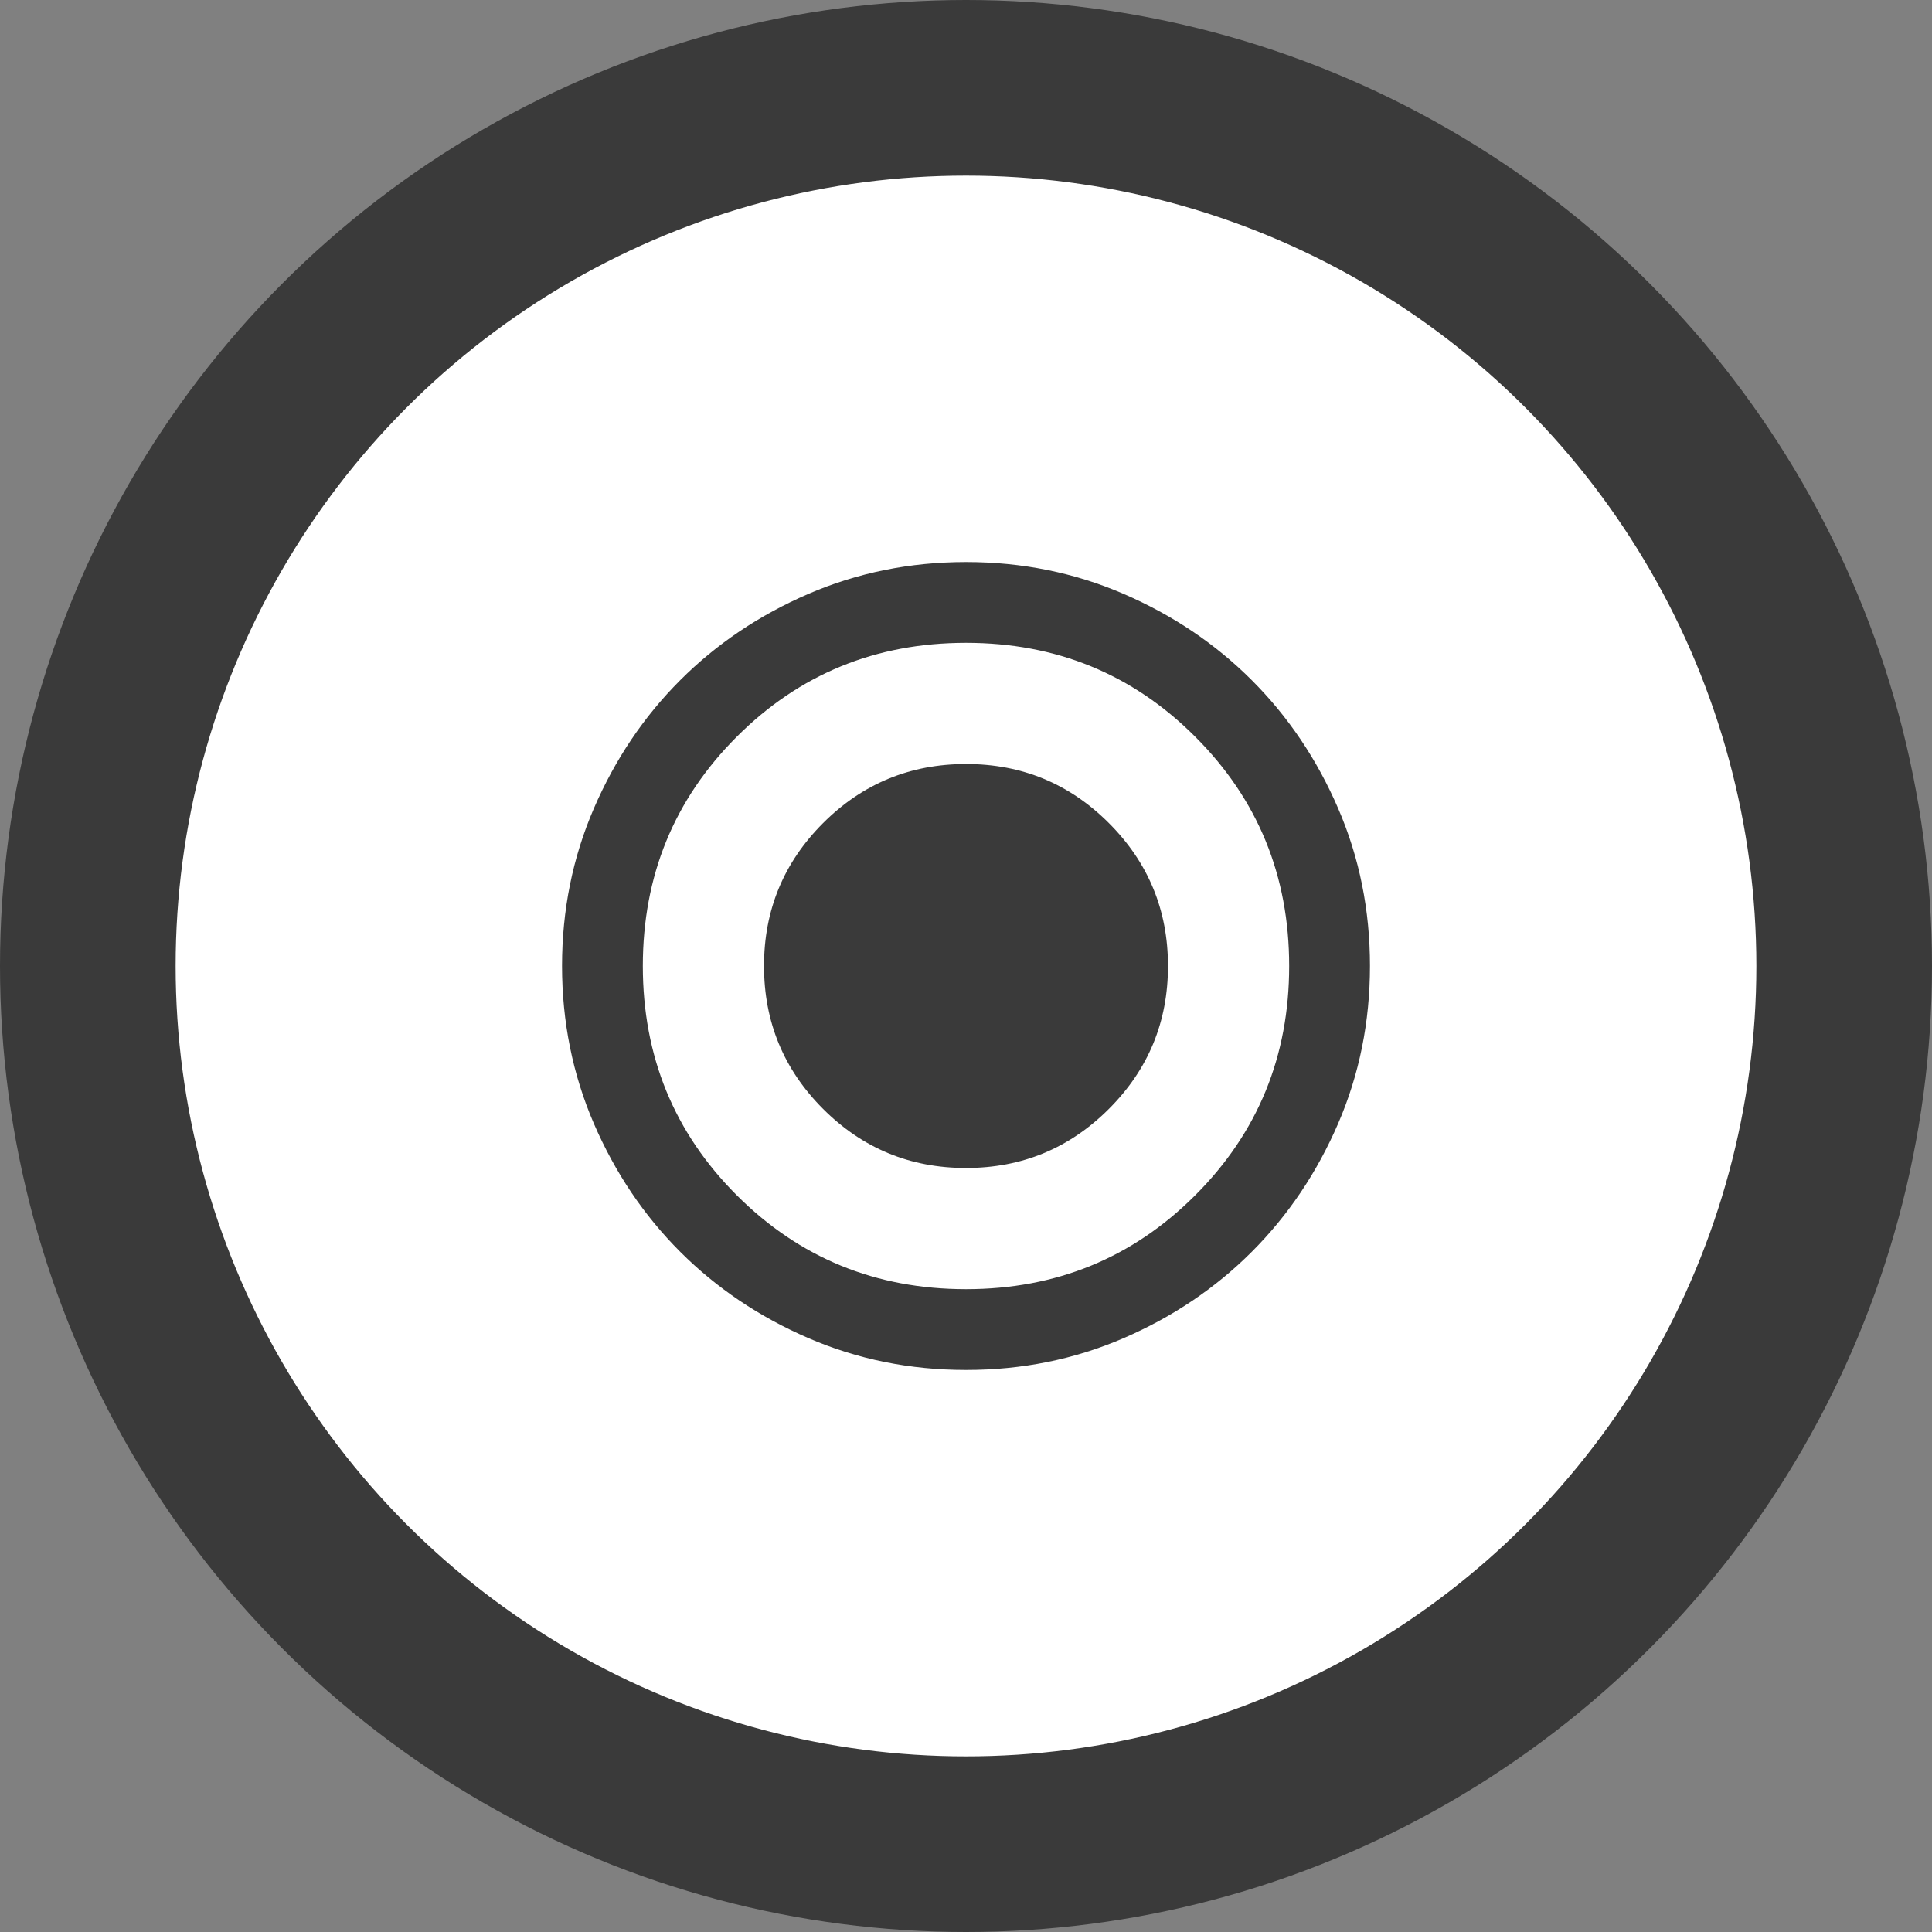 <svg width="55" height="55" viewBox="0 0 55 55" fill="none" xmlns="http://www.w3.org/2000/svg">
<rect x="0" y="0" width="55" height="55" fill="#808080" stroke="none"/>
<circle cx="27.5" cy="27.5" r="25" fill="white" stroke="#3A3A3A" stroke-width="5"/>
<path d="M27.5 33.25C29.091 33.25 30.447 32.689 31.569 31.567C32.69 30.446 33.251 29.09 33.25 27.5C33.25 25.909 32.689 24.553 31.567 23.431C30.446 22.31 29.09 21.749 27.5 21.75C25.909 21.75 24.553 22.311 23.431 23.432C22.31 24.554 21.749 25.91 21.75 27.5C21.75 29.091 22.311 30.447 23.432 31.569C24.554 32.69 25.91 33.251 27.5 33.25ZM27.5 39C25.909 39 24.414 38.698 23.015 38.094C21.616 37.49 20.399 36.67 19.364 35.636C18.329 34.601 17.51 33.384 16.906 31.985C16.303 30.586 16.001 29.091 16 27.5C16 25.909 16.302 24.414 16.906 23.015C17.51 21.616 18.329 20.399 19.364 19.364C20.399 18.329 21.616 17.51 23.015 16.906C24.414 16.303 25.909 16.001 27.5 16C29.091 16 30.586 16.302 31.985 16.906C33.384 17.51 34.601 18.329 35.636 19.364C36.671 20.399 37.491 21.616 38.095 23.015C38.699 24.414 39.001 25.909 39 27.5C39 29.091 38.698 30.586 38.094 31.985C37.49 33.384 36.67 34.601 35.636 35.636C34.601 36.671 33.384 37.491 31.985 38.095C30.586 38.699 29.091 39.001 27.5 39ZM27.5 36.7C30.068 36.7 32.244 35.809 34.026 34.026C35.809 32.244 36.7 30.068 36.7 27.5C36.7 24.932 35.809 22.756 34.026 20.974C32.244 19.191 30.068 18.3 27.5 18.3C24.932 18.3 22.756 19.191 20.974 20.974C19.191 22.756 18.3 24.932 18.3 27.5C18.3 30.068 19.191 32.244 20.974 34.026C22.756 35.809 24.932 36.7 27.5 36.7Z" fill="#3A3A3A"/>
</svg>
